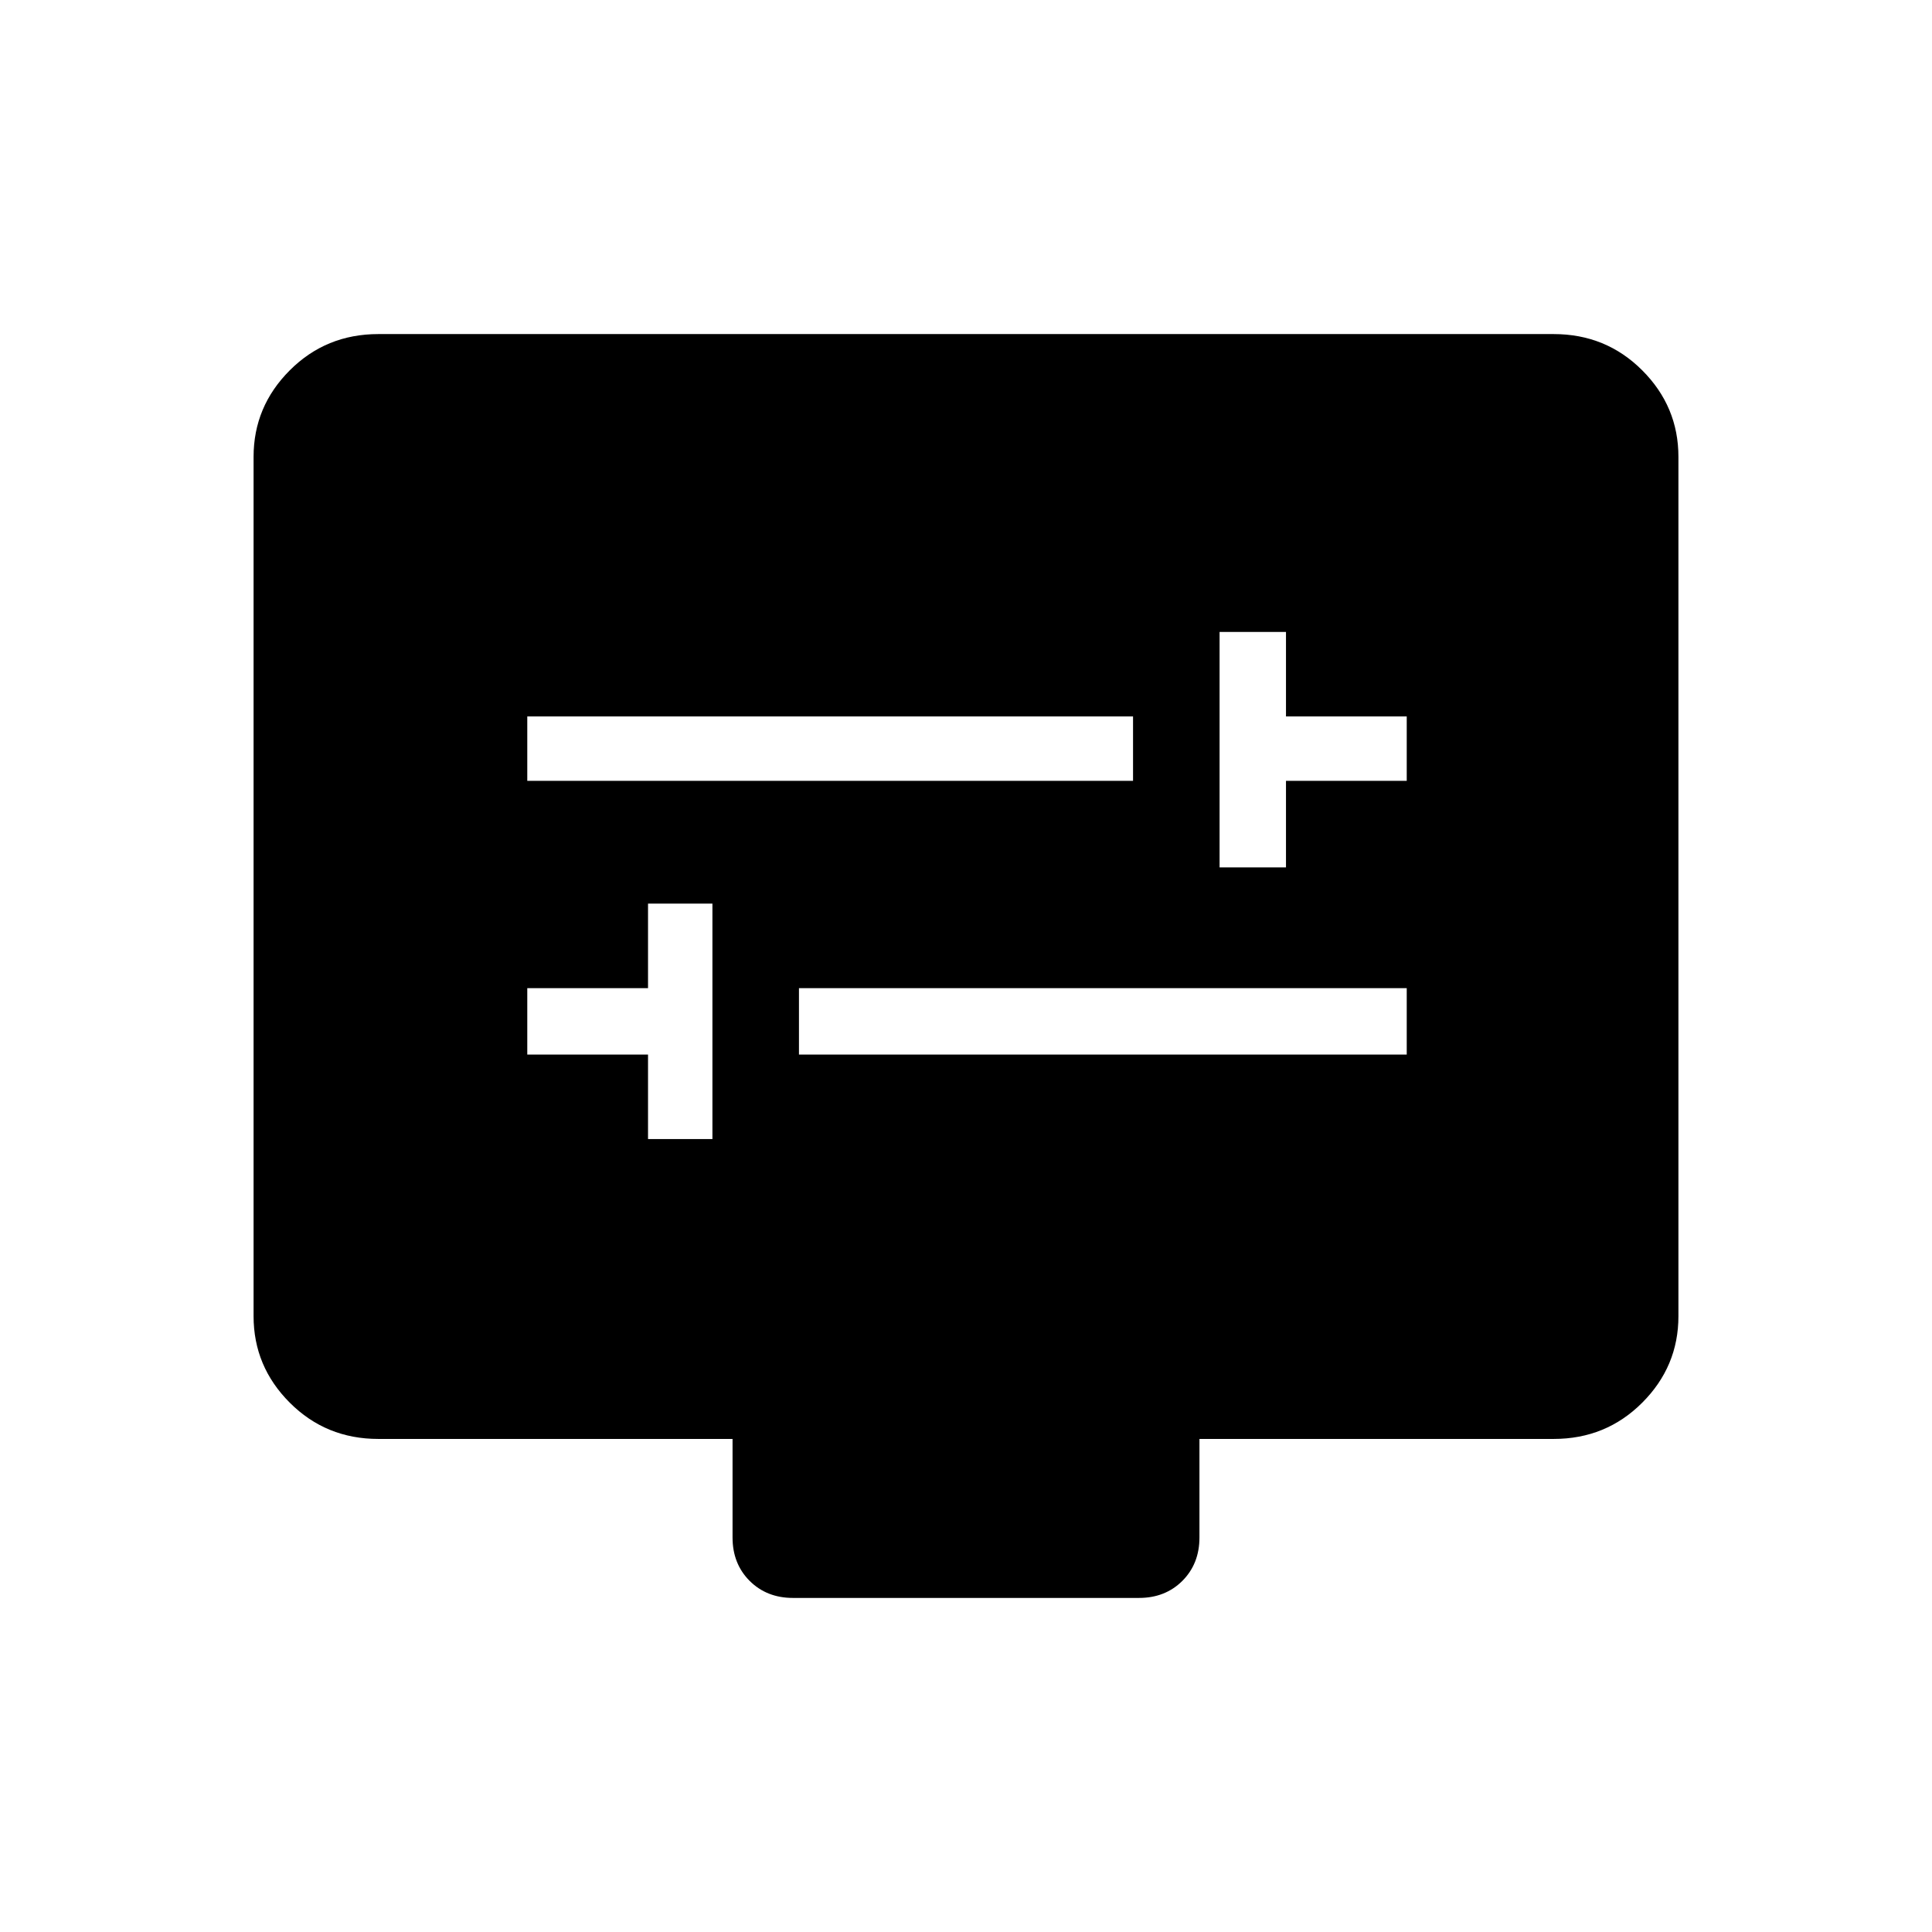 <svg xmlns="http://www.w3.org/2000/svg" height="24" width="24"><path d="M15.15 10.775h.825V9.7h1.5v-.8h-1.5V7.85h-.825ZM6.55 9.7h7.525v-.8H6.55Zm1.5 4.45h.8v-2.925h-.8v1.05h-1.5v.825h1.5Zm1.875-1.05h7.55v-.825h-7.55Zm-.075 6.75q-.325 0-.538-.212-.212-.213-.212-.538v-1.225H4.7q-.65 0-1.1-.45-.45-.45-.45-1.075V5.675q0-.625.45-1.075.45-.45 1.1-.45h14.6q.65 0 1.1.45.45.45.45 1.075V16.35q0 .625-.45 1.075-.45.45-1.1.45h-4.4V19.1q0 .325-.212.538-.213.212-.538.212Z"/></svg>